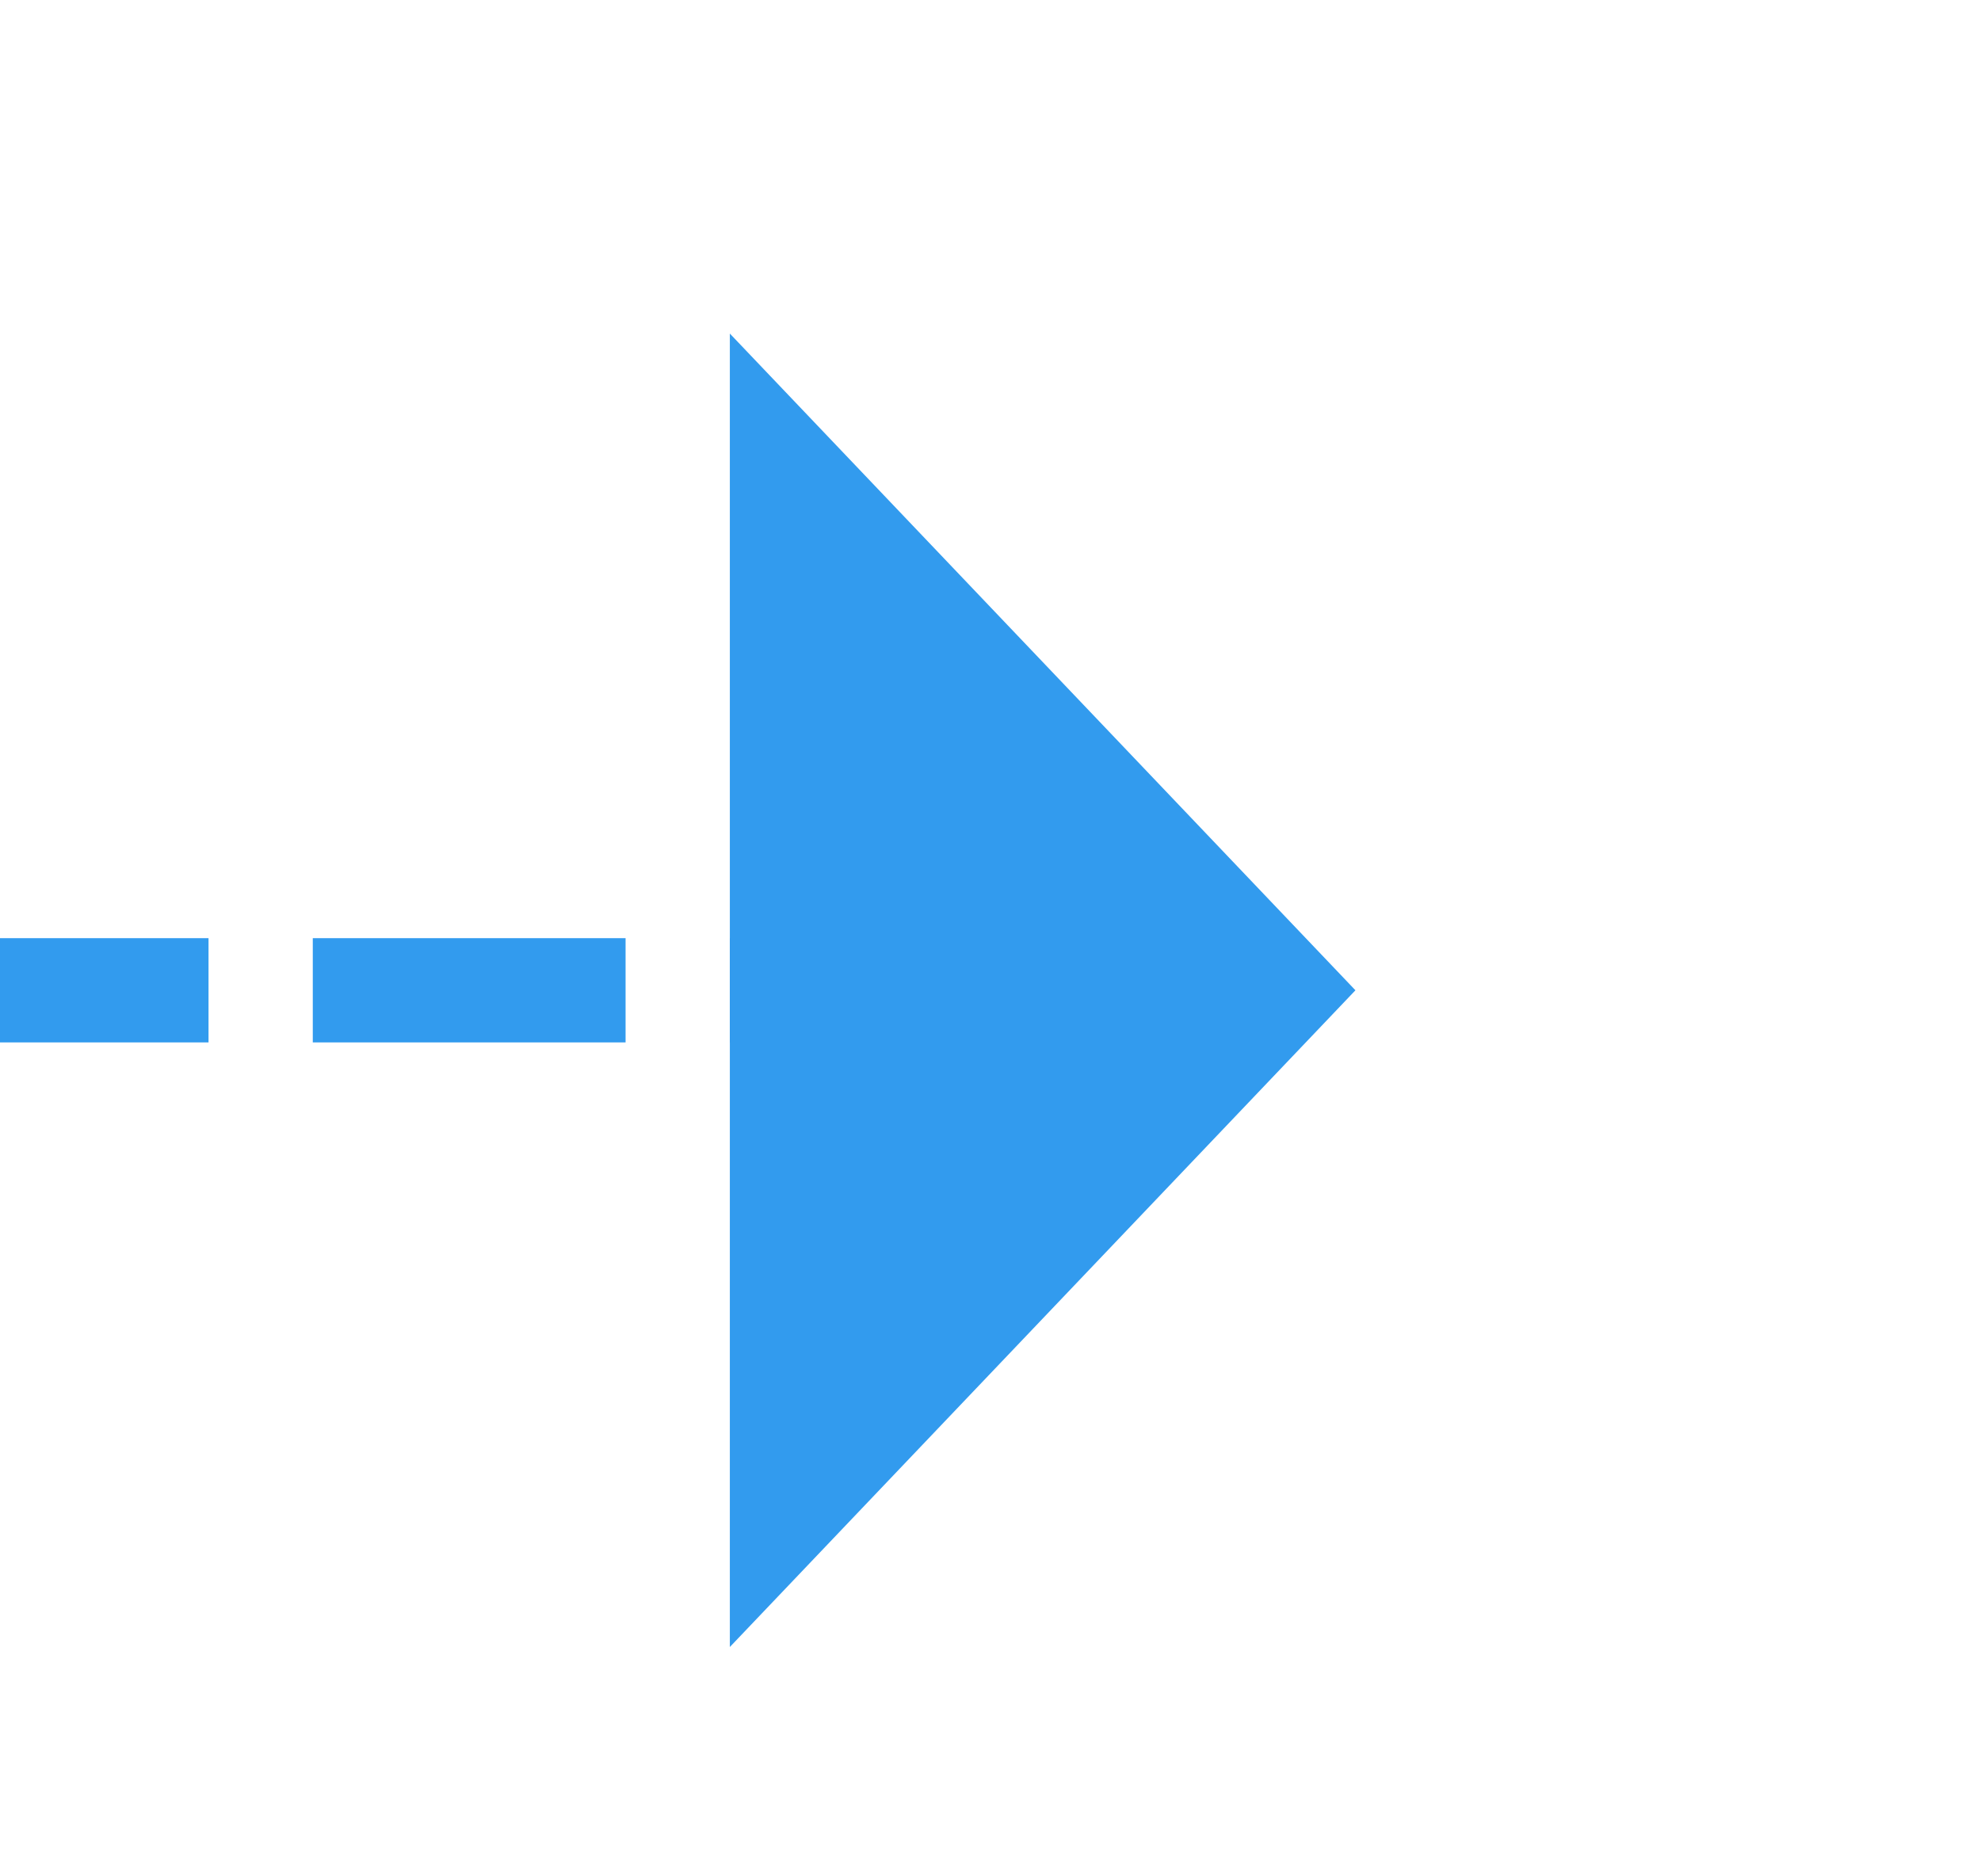 ﻿<?xml version="1.0" encoding="utf-8"?>
<svg version="1.1" xmlns:xlink="http://www.w3.org/1999/xlink" width="19px" height="18px" preserveAspectRatio="xMinYMid meet" viewBox="1191 2340  19 16" xmlns="http://www.w3.org/2000/svg">
  <path d="M 1174 2348.5  L 1199 2348.5  " stroke-width="1" stroke-dasharray="3,1" stroke="#329bee" fill="none" />
  <path d="M 1198 2354.8  L 1204 2348.5  L 1198 2342.2  L 1198 2354.8  Z " fill-rule="nonzero" fill="#329bee" stroke="none" />
</svg>